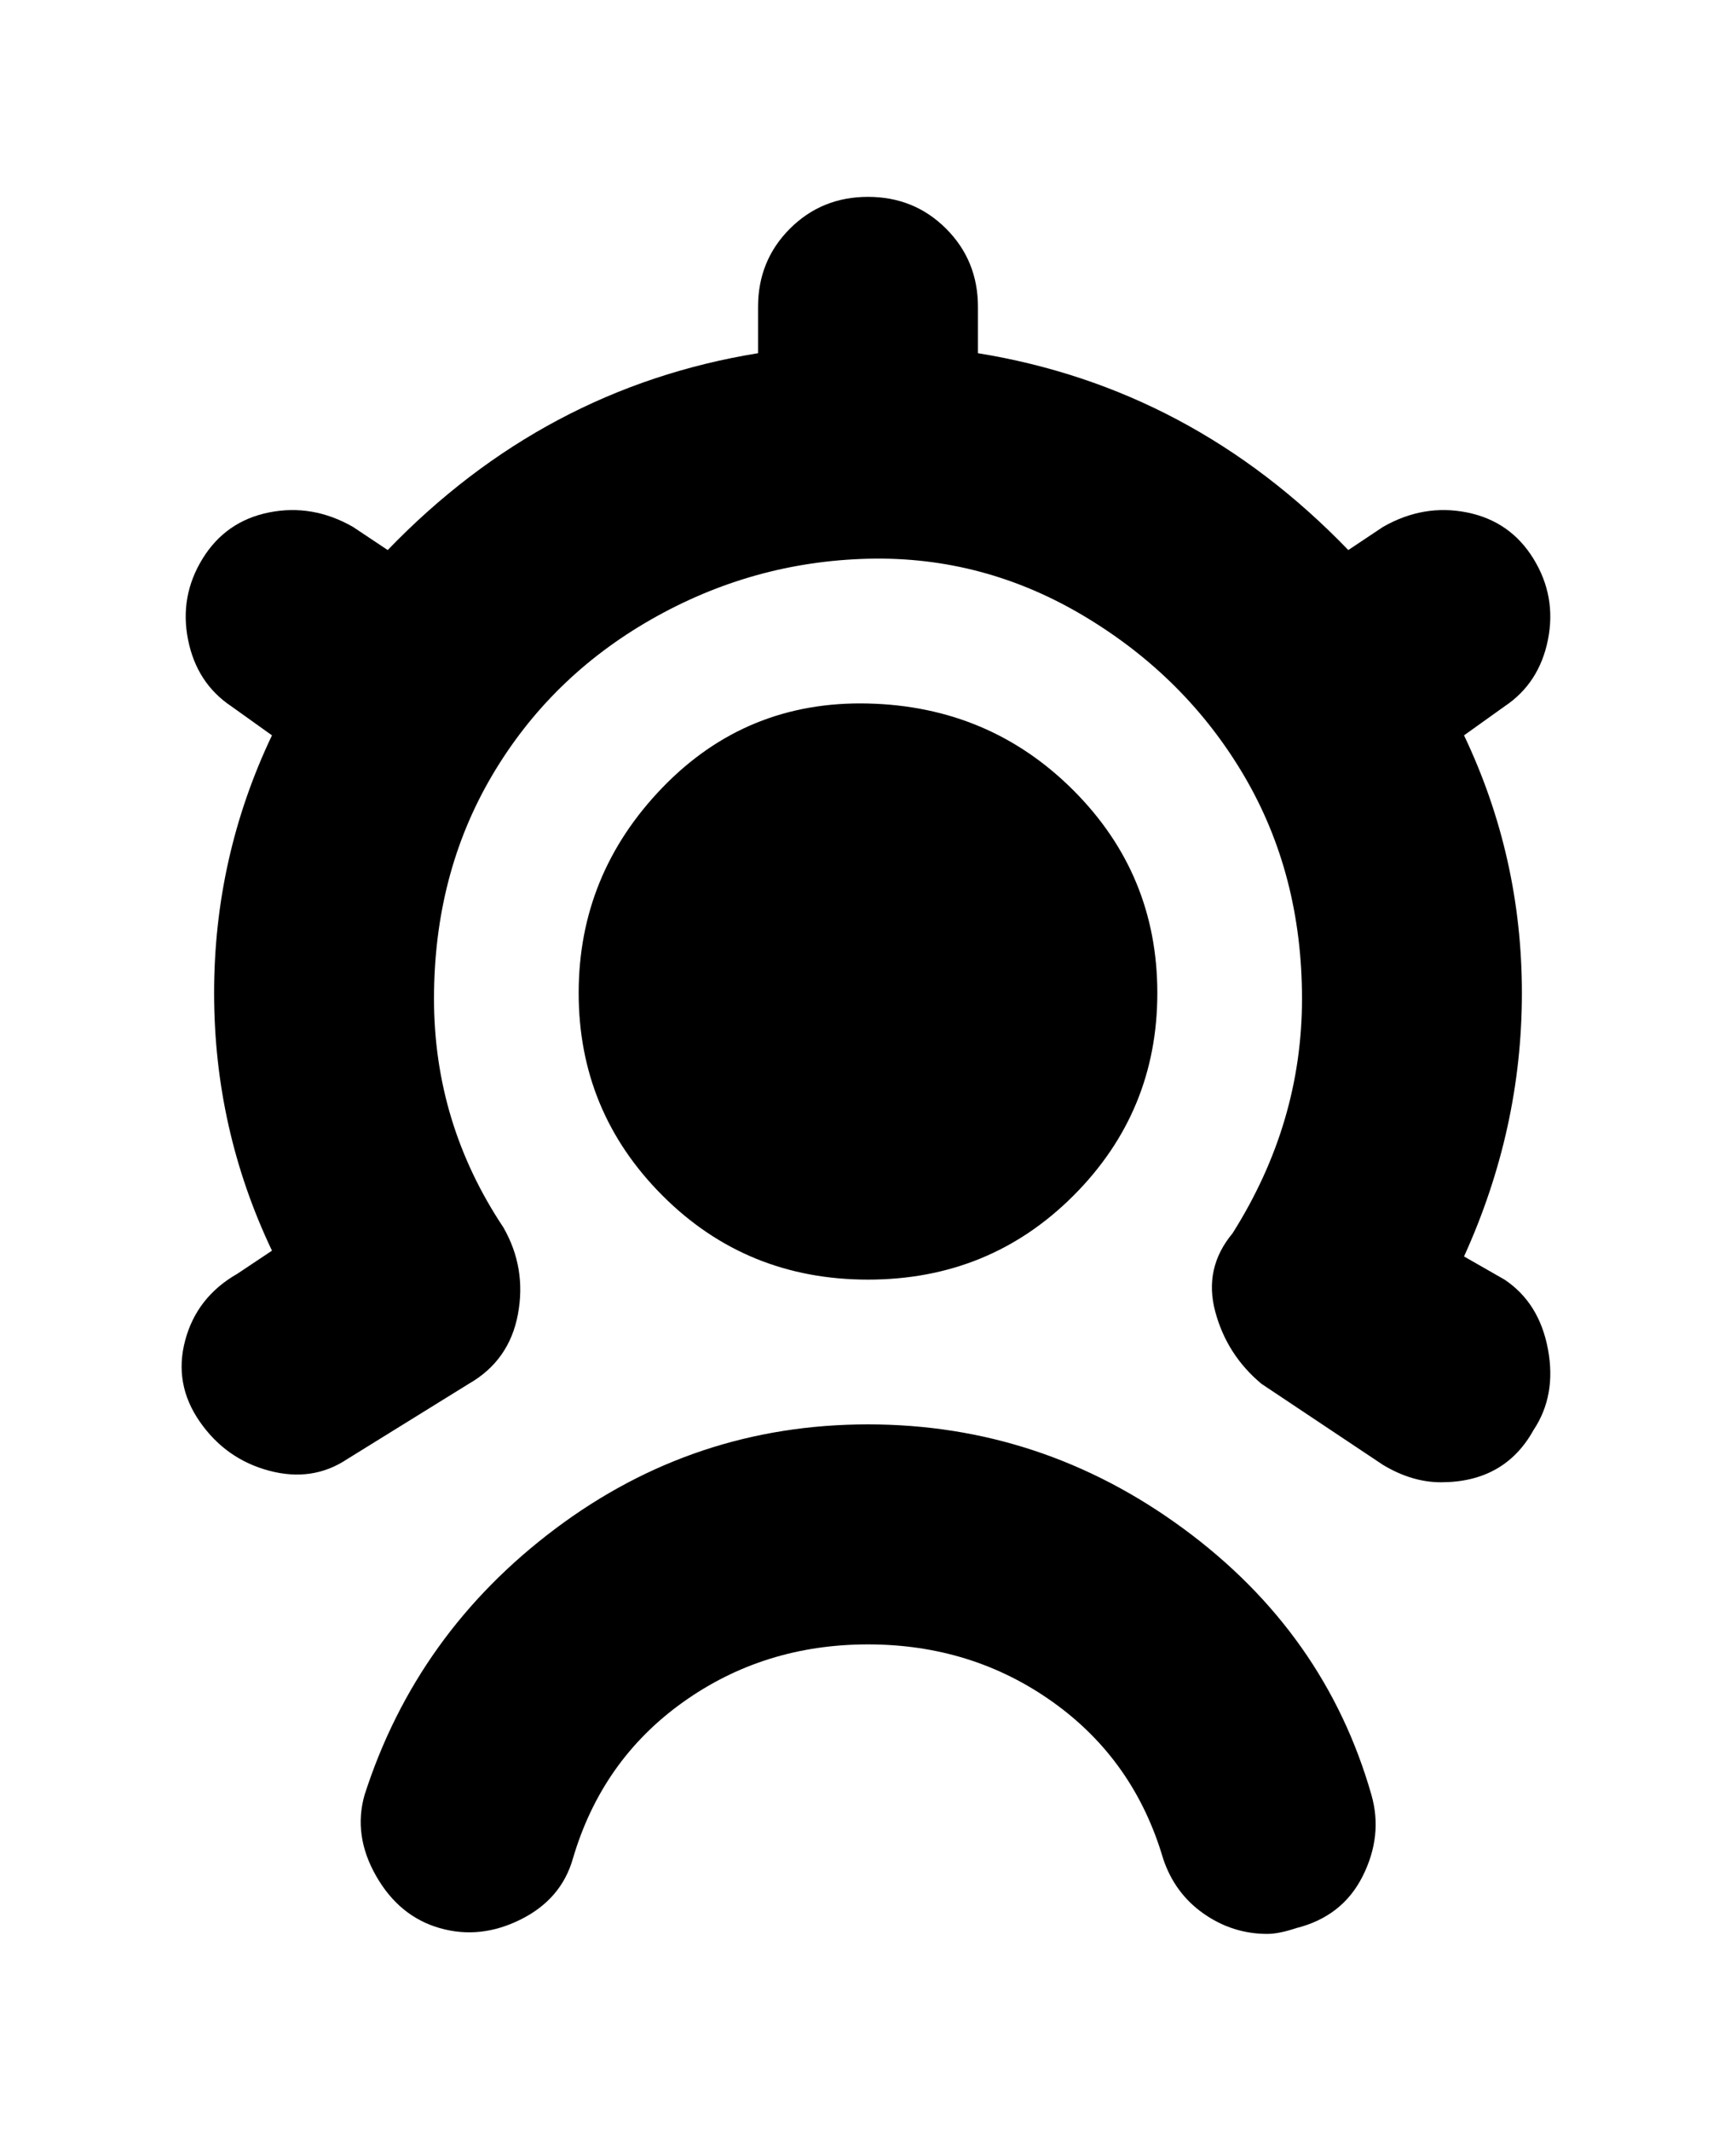 <svg viewBox="0 0 300 368" xmlns="http://www.w3.org/2000/svg"><path d="M150 221q-21 0-35.5-14.5t-14.5-35q0-20.5 14.5-35.5t35.5-14.5q21 .5 35.5 15t14.5 35q0 20.5-14.5 35T150 221zm0 25q-30 0-54 18t-33 46q-2 7 2 14t11 9q7 2 14-1.5t9-10.5q5-17 19-27t32-10q18 0 32 10t19 27q2 6 7 9.5t11 3.5q2 0 5-1 8-2 11.5-9t1.5-14q-8-28-32.5-46T150 246zm110-25l-7-4q10-22 10-45.5T253 127l7-5q6-4 7.5-11.5t-2.5-14q-4-6.5-11.5-8T239 91l-6 4q-27-28-64-34v-8q0-8-5.5-13.5T150 34q-8 0-13.5 5.5T131 53v8q-37 6-64 34l-6-4q-7-4-14.5-2.5t-11.5 8q-4 6.5-2.5 14T40 122l7 5q-10 21-10 44.5T47 216l-6 4q-7 4-9 11.5t2.5 14q4.5 6.5 12 8.5t13.5-2l21-13q7-4 8.5-12T87 212q-12-18-12-39.5T85 134q10-17 27.5-27T150 96.5q20-.5 37.5 10T215 134q10 17 10 38.5T213 213q-5 6-3 13.5t8 12.5l21 14q5 3 10 3 11 0 16-9 4-6 2.5-14t-7.5-12z"/></svg>